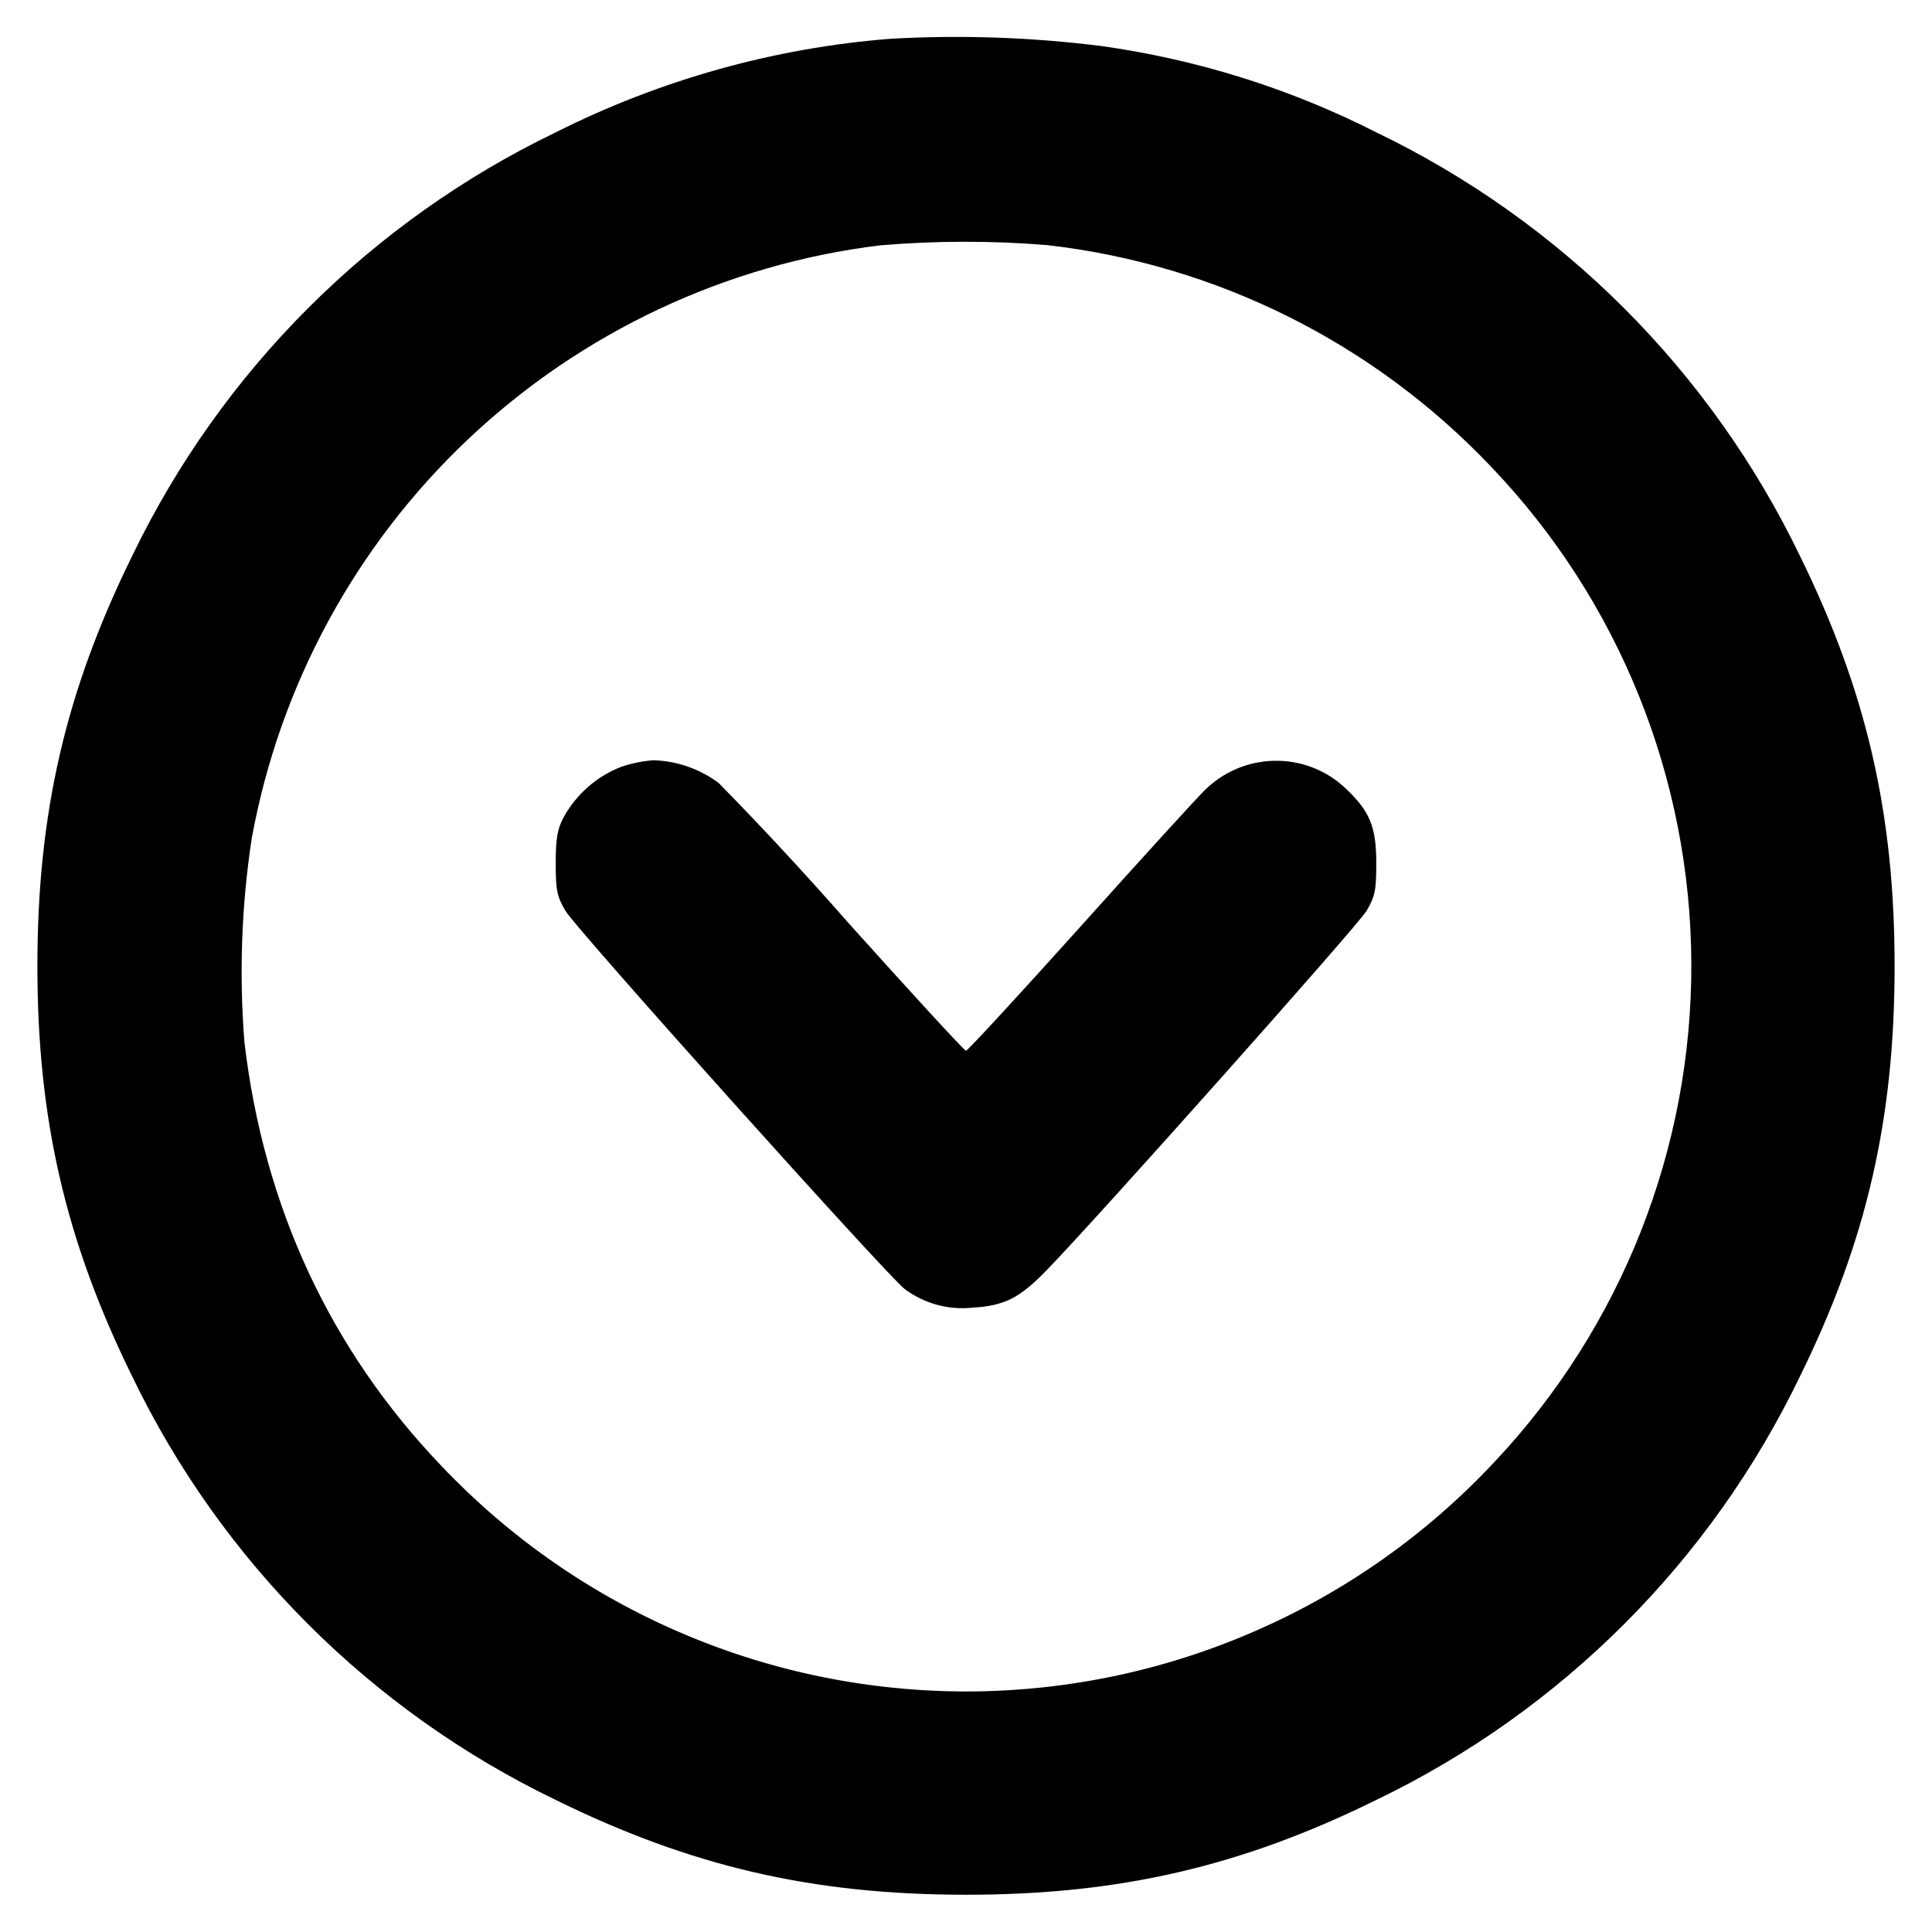 <svg width="14" height="14" viewBox="0 0 14 14" fill="none" xmlns="http://www.w3.org/2000/svg">
    <path fill-rule="evenodd" clip-rule="evenodd" d="M6.453 0.281C5.609 0.347 4.785 0.578 4.027 0.959C2.687 1.605 1.605 2.687 0.958 4.028C0.475 5.01 0.271 5.892 0.271 7.001C0.271 8.11 0.475 8.992 0.958 9.974C1.604 11.315 2.687 12.397 4.027 13.043C5.009 13.526 5.891 13.73 7 13.73C8.11 13.73 8.994 13.526 9.973 13.043C11.315 12.397 12.397 11.315 13.043 9.974C13.525 8.995 13.729 8.111 13.729 7.001C13.729 5.892 13.525 5.01 13.043 4.028C12.396 2.687 11.314 1.605 9.973 0.959C9.347 0.641 8.673 0.43 7.977 0.333C7.472 0.27 6.962 0.252 6.453 0.281ZM7.587 1.776C8.815 1.916 9.954 2.485 10.805 3.382C11.732 4.351 12.251 5.639 12.256 6.981C12.261 8.322 11.751 9.614 10.832 10.591C10.344 11.114 9.754 11.532 9.098 11.818C8.443 12.105 7.736 12.254 7.02 12.257C6.305 12.259 5.597 12.116 4.939 11.834C4.281 11.553 3.688 11.139 3.196 10.62C2.392 9.778 1.911 8.743 1.771 7.55C1.732 7.058 1.75 6.563 1.824 6.076C2.026 4.968 2.576 3.953 3.395 3.18C4.214 2.407 5.259 1.915 6.376 1.778C6.779 1.744 7.184 1.743 7.587 1.776ZM4.498 5.558C4.323 5.627 4.177 5.755 4.085 5.921C4.039 6.006 4.027 6.074 4.027 6.254C4.027 6.453 4.036 6.496 4.098 6.601C4.179 6.737 6.433 9.249 6.556 9.341C6.697 9.446 6.871 9.494 7.045 9.476C7.279 9.462 7.386 9.408 7.583 9.206C7.962 8.815 9.837 6.71 9.902 6.601C9.964 6.496 9.973 6.453 9.973 6.254C9.973 5.986 9.925 5.874 9.738 5.701C9.599 5.575 9.416 5.508 9.229 5.513C9.041 5.518 8.863 5.594 8.729 5.727C8.679 5.775 8.274 6.219 7.83 6.714C7.385 7.209 7.012 7.614 7 7.614C6.988 7.614 6.605 7.197 6.148 6.688C5.844 6.342 5.531 6.003 5.208 5.674C5.071 5.572 4.906 5.514 4.735 5.509C4.655 5.515 4.575 5.531 4.498 5.558Z" fill="black"/>
</svg>
